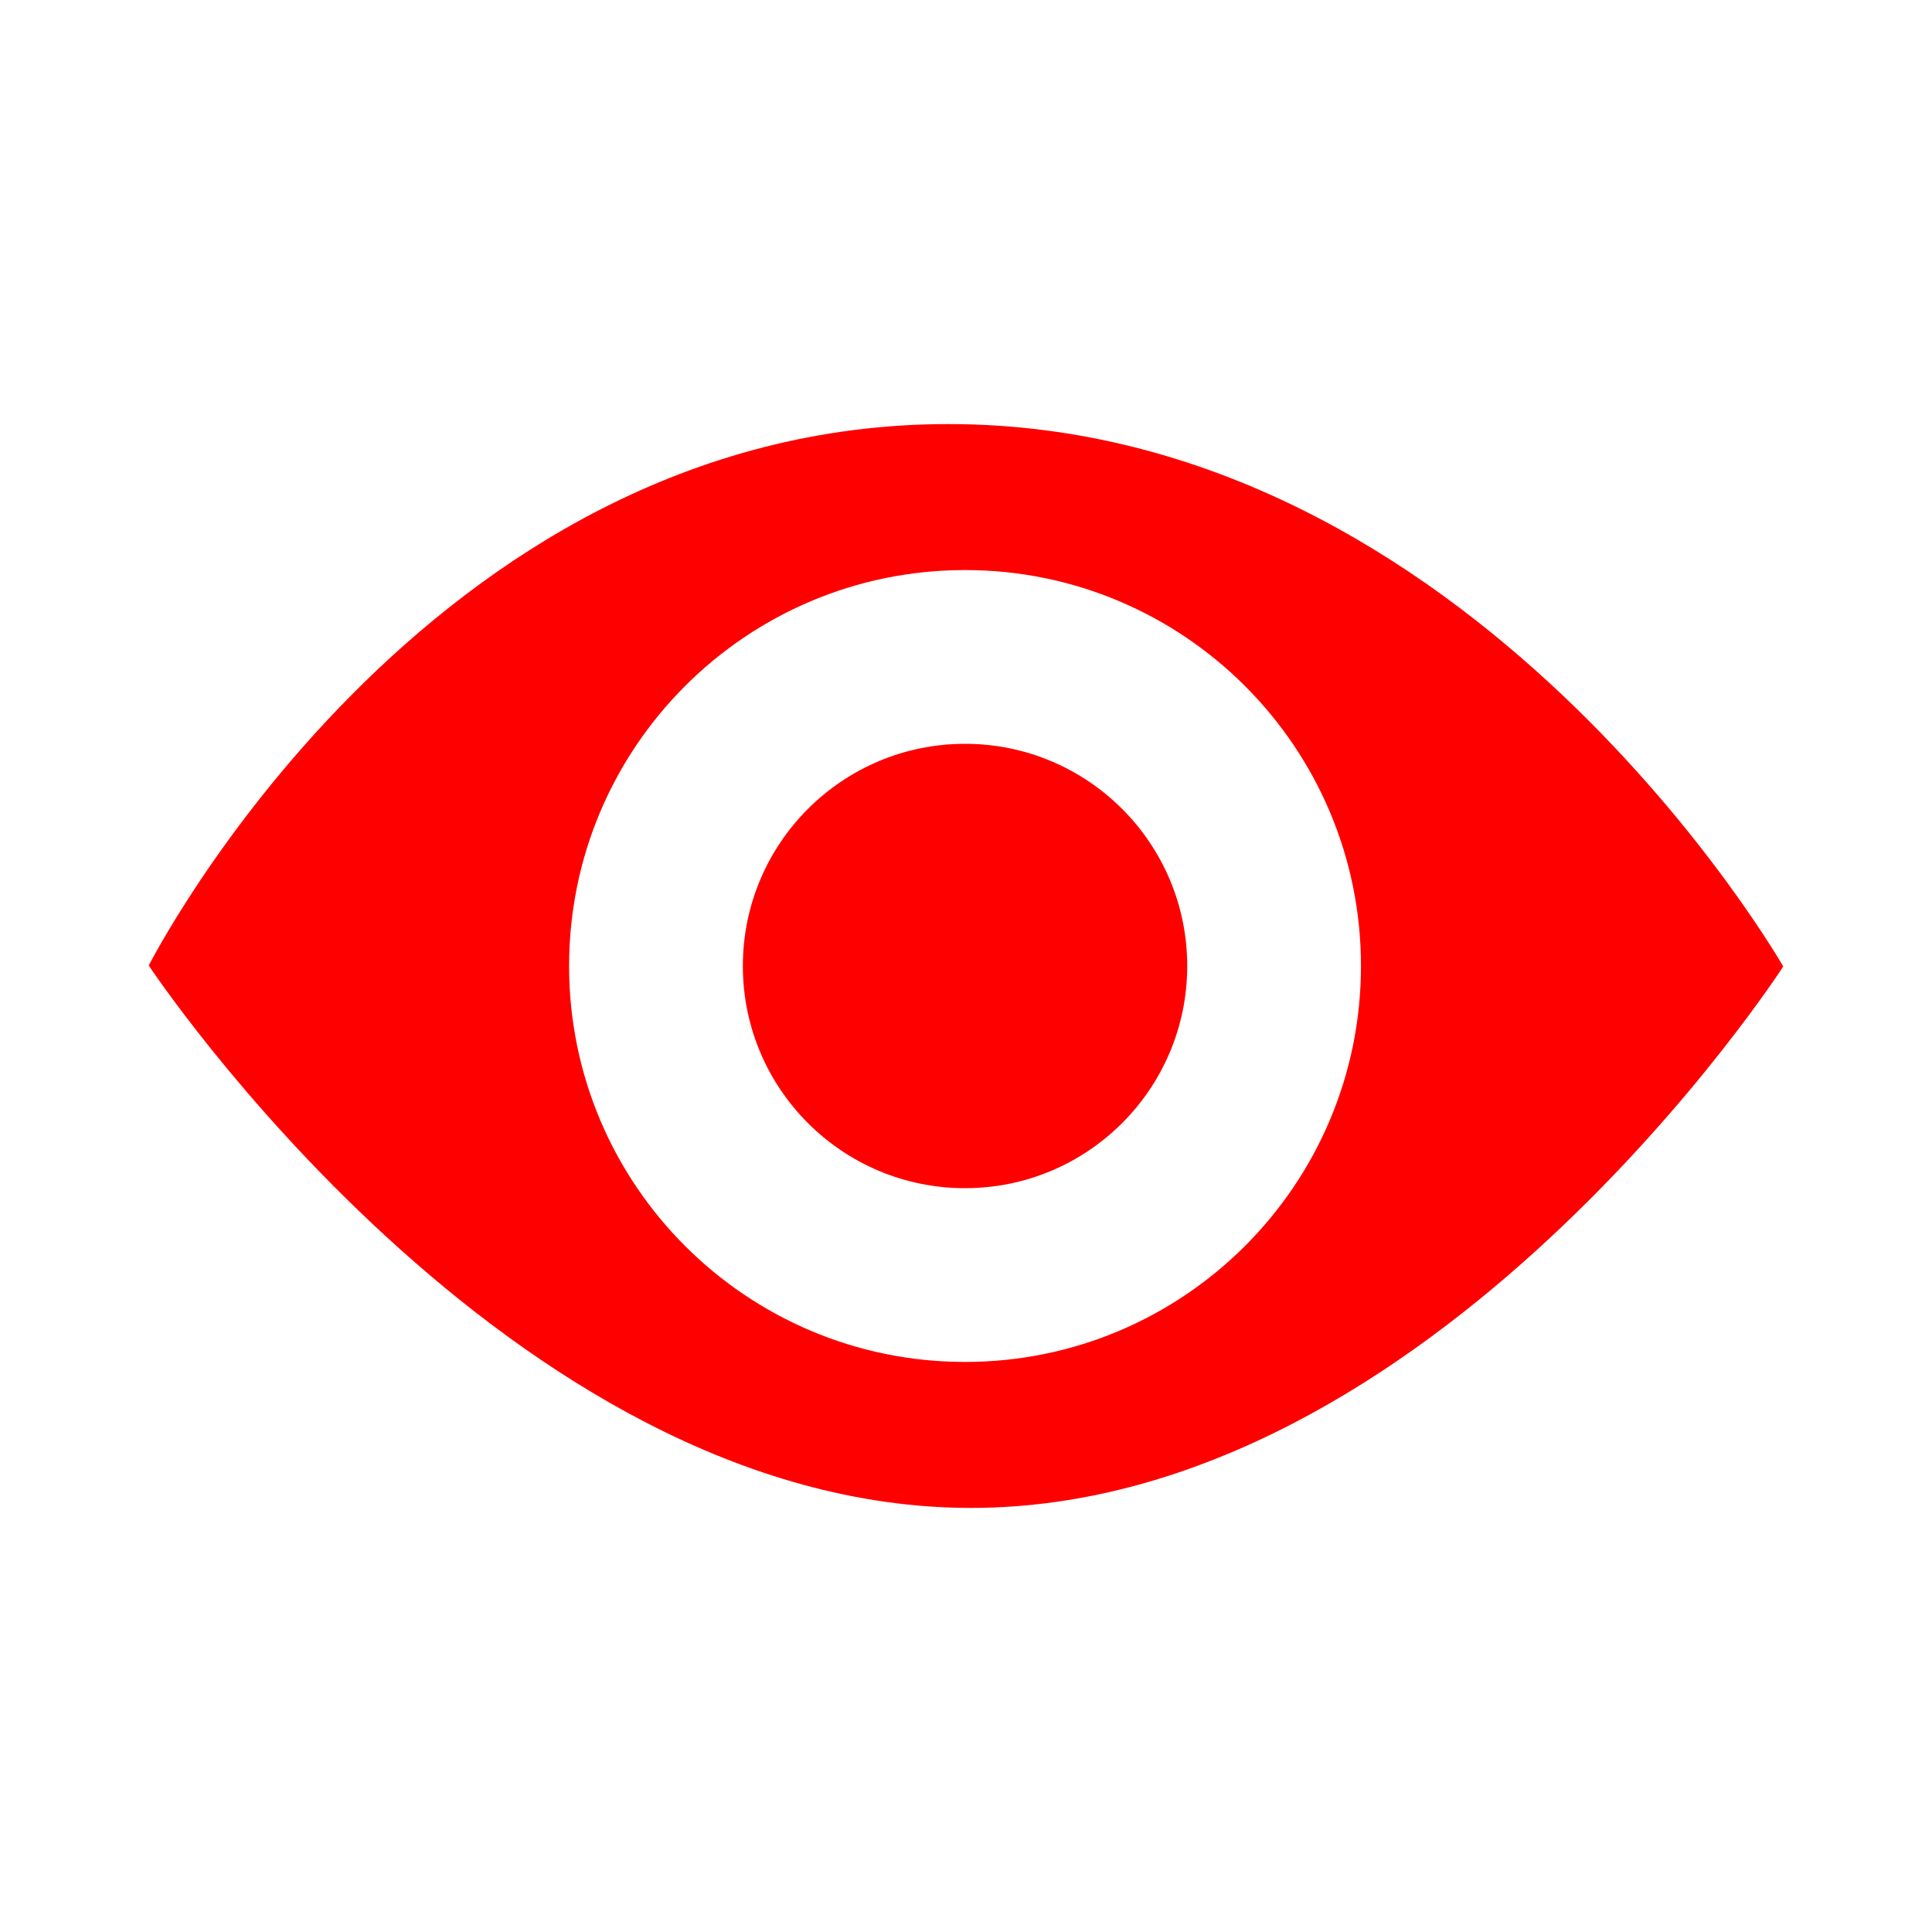 <?xml version="1.0" standalone="no"?><!DOCTYPE svg PUBLIC "-//W3C//DTD SVG 1.1//EN"
        "http://www.w3.org/Graphics/SVG/1.1/DTD/svg11.dtd">
<svg t="1485242322986" class="icon" style="" viewBox="0 0 1024 1024" version="1.1" xmlns="http://www.w3.org/2000/svg"
     p-id="2092" xmlns:xlink="http://www.w3.org/1999/xlink" width="200" height="200">
    <defs>
        <style type="text/css">

        </style>
    </defs>
    <path d="M393.728 512c0-65.024 52.736-117.76 117.76-117.76s117.76 52.736 117.76 117.76c0 65.024-52.736 117.76-117.76 117.76s-117.76-52.736-117.76-117.76zM502.656 224.768c-278.272 0-423.808 286.976-423.808 286.976s190.464 287.488 435.776 287.488c245.376 0 430.528-286.976 430.528-286.976s-164.288-287.488-442.496-287.488zM511.488 721.856c-115.904 0-209.856-93.952-209.856-209.856s93.952-209.856 209.856-209.856c115.904 0 209.856 93.952 209.856 209.856s-93.952 209.856-209.856 209.856z"
          p-id="2093"
          fill="red"/>
</svg>